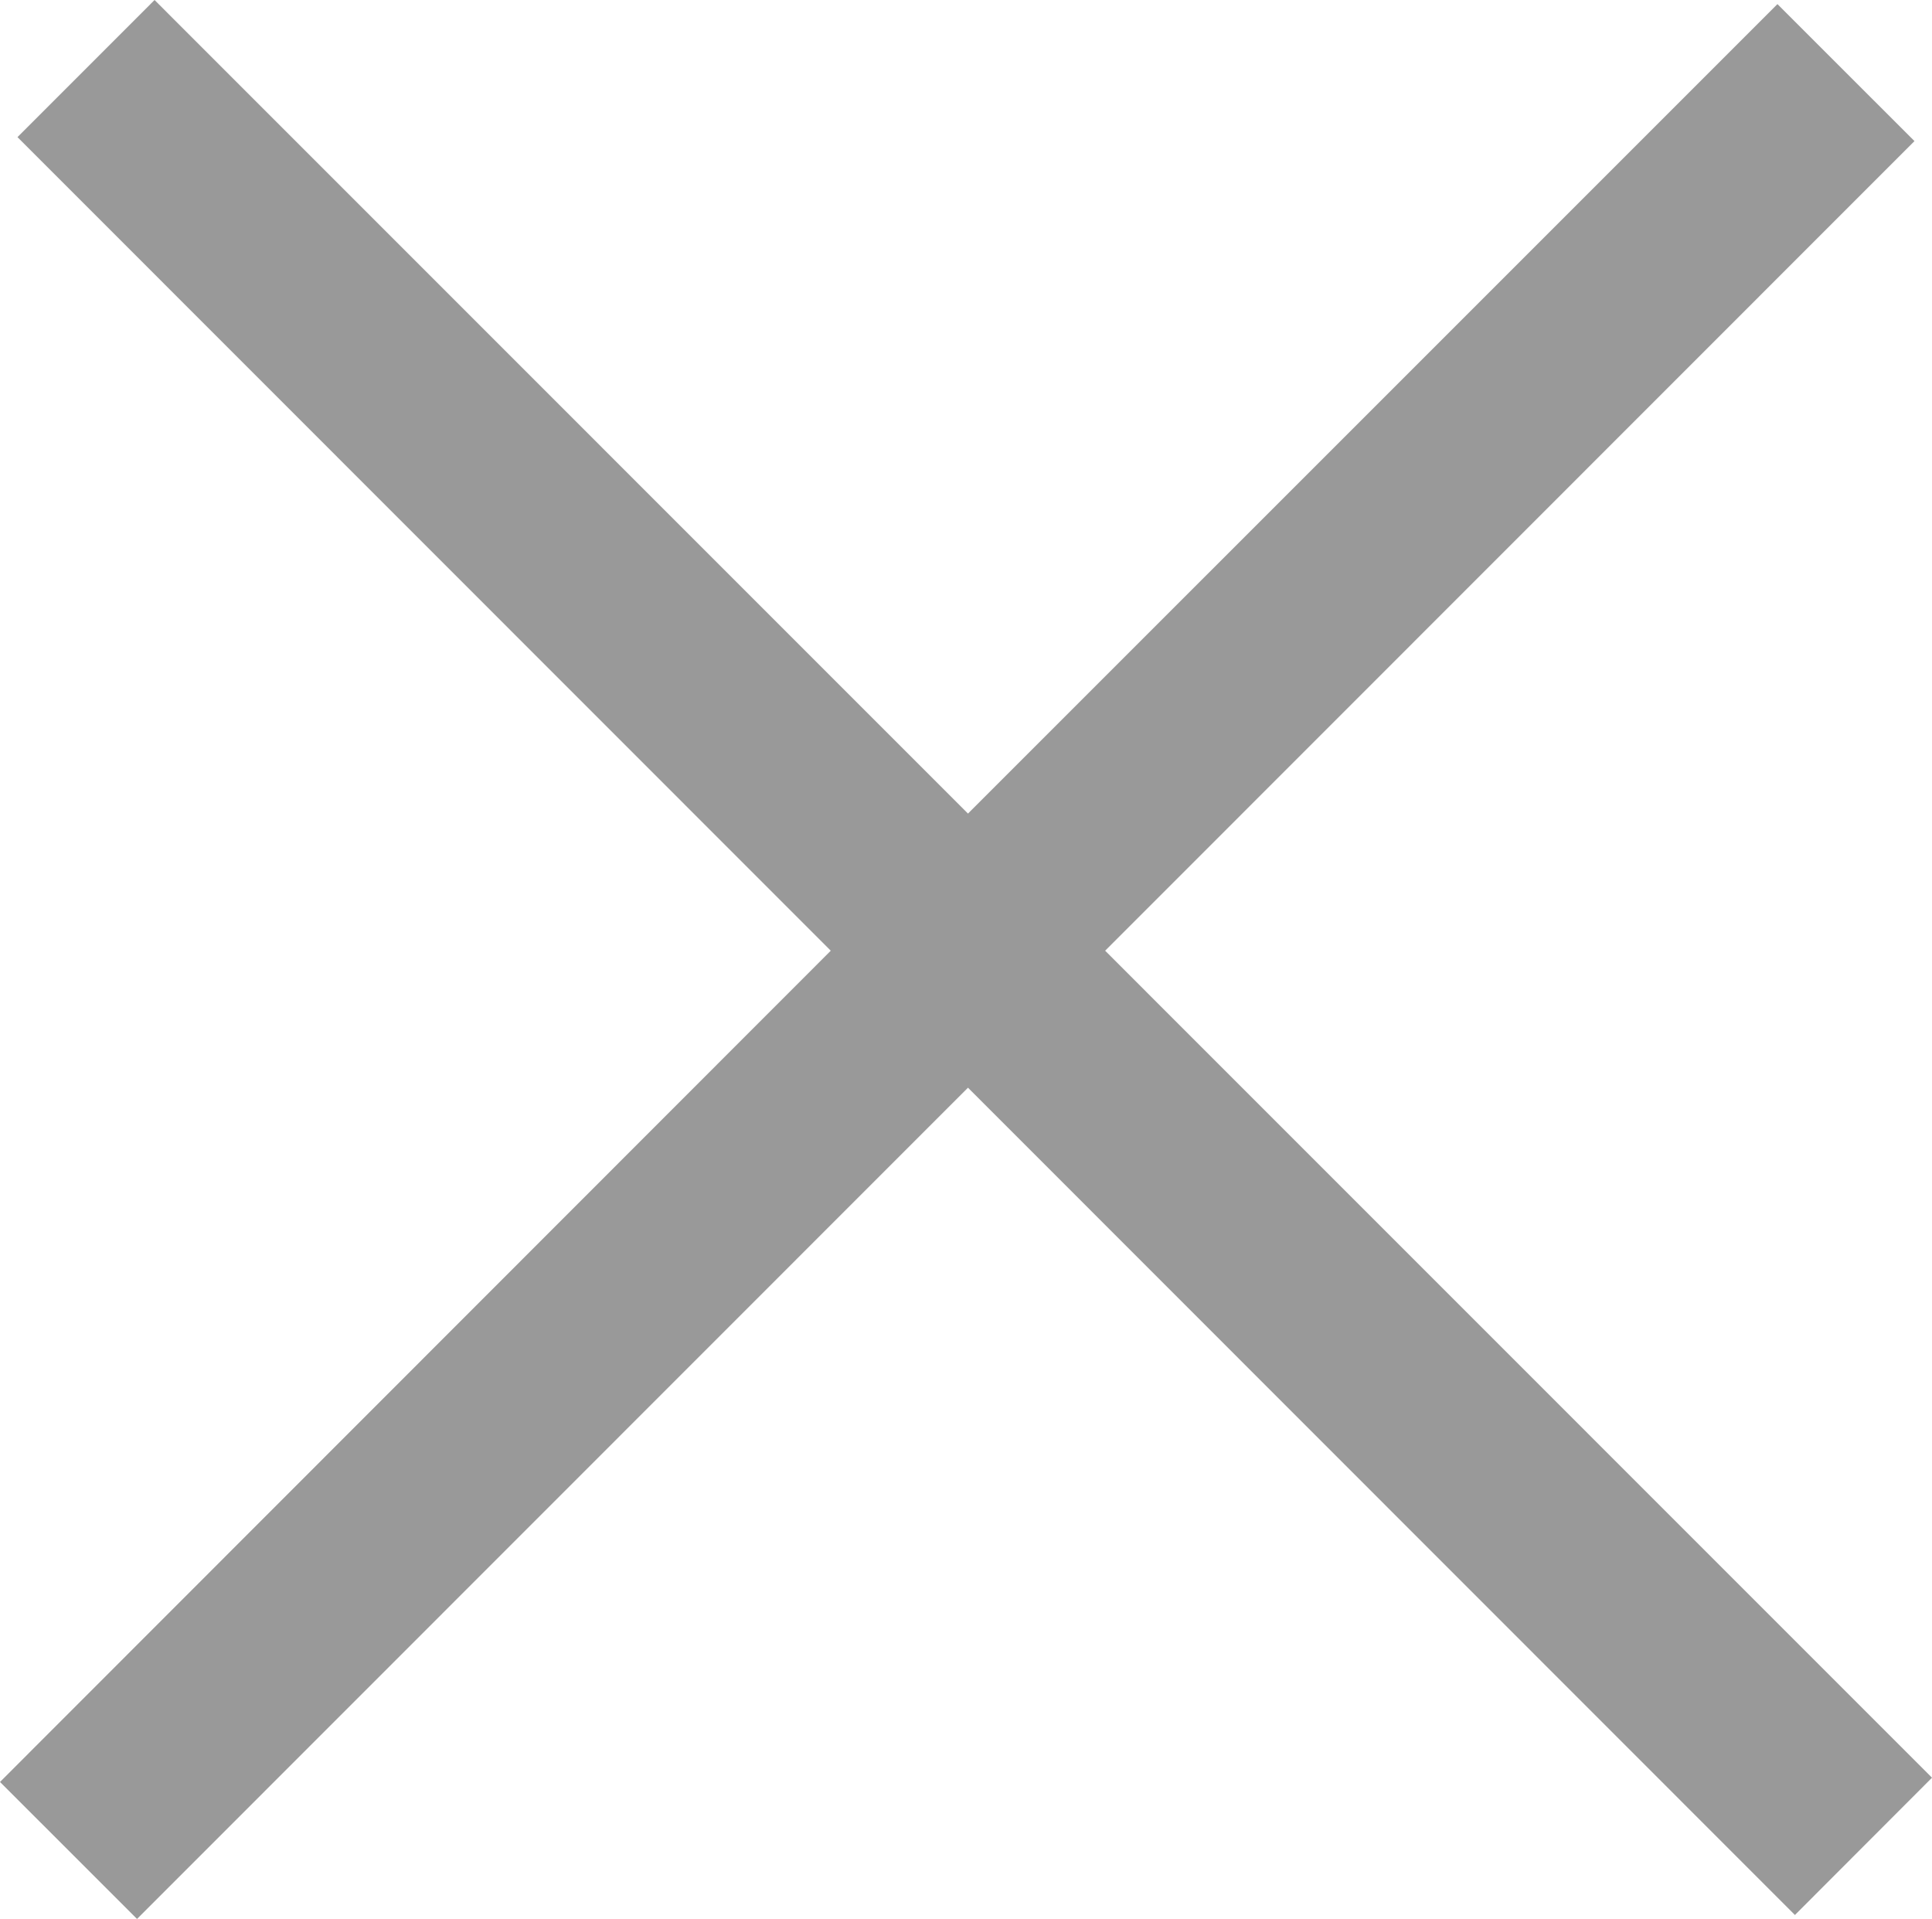 <svg xmlns="http://www.w3.org/2000/svg" width="40" height="39.727" viewBox="0 0 40 39.727"><path d="M.082,37.162,17.209,20.041,0,2.837,2.836,0,20.045,17.2,36.888.362,39.727,3.2,22.884,20.041,39.642,36.8l-2.836,2.837L20.045,22.881,2.924,40Z" transform="translate(0 39.727) rotate(-90)" fill="#999"/></svg>